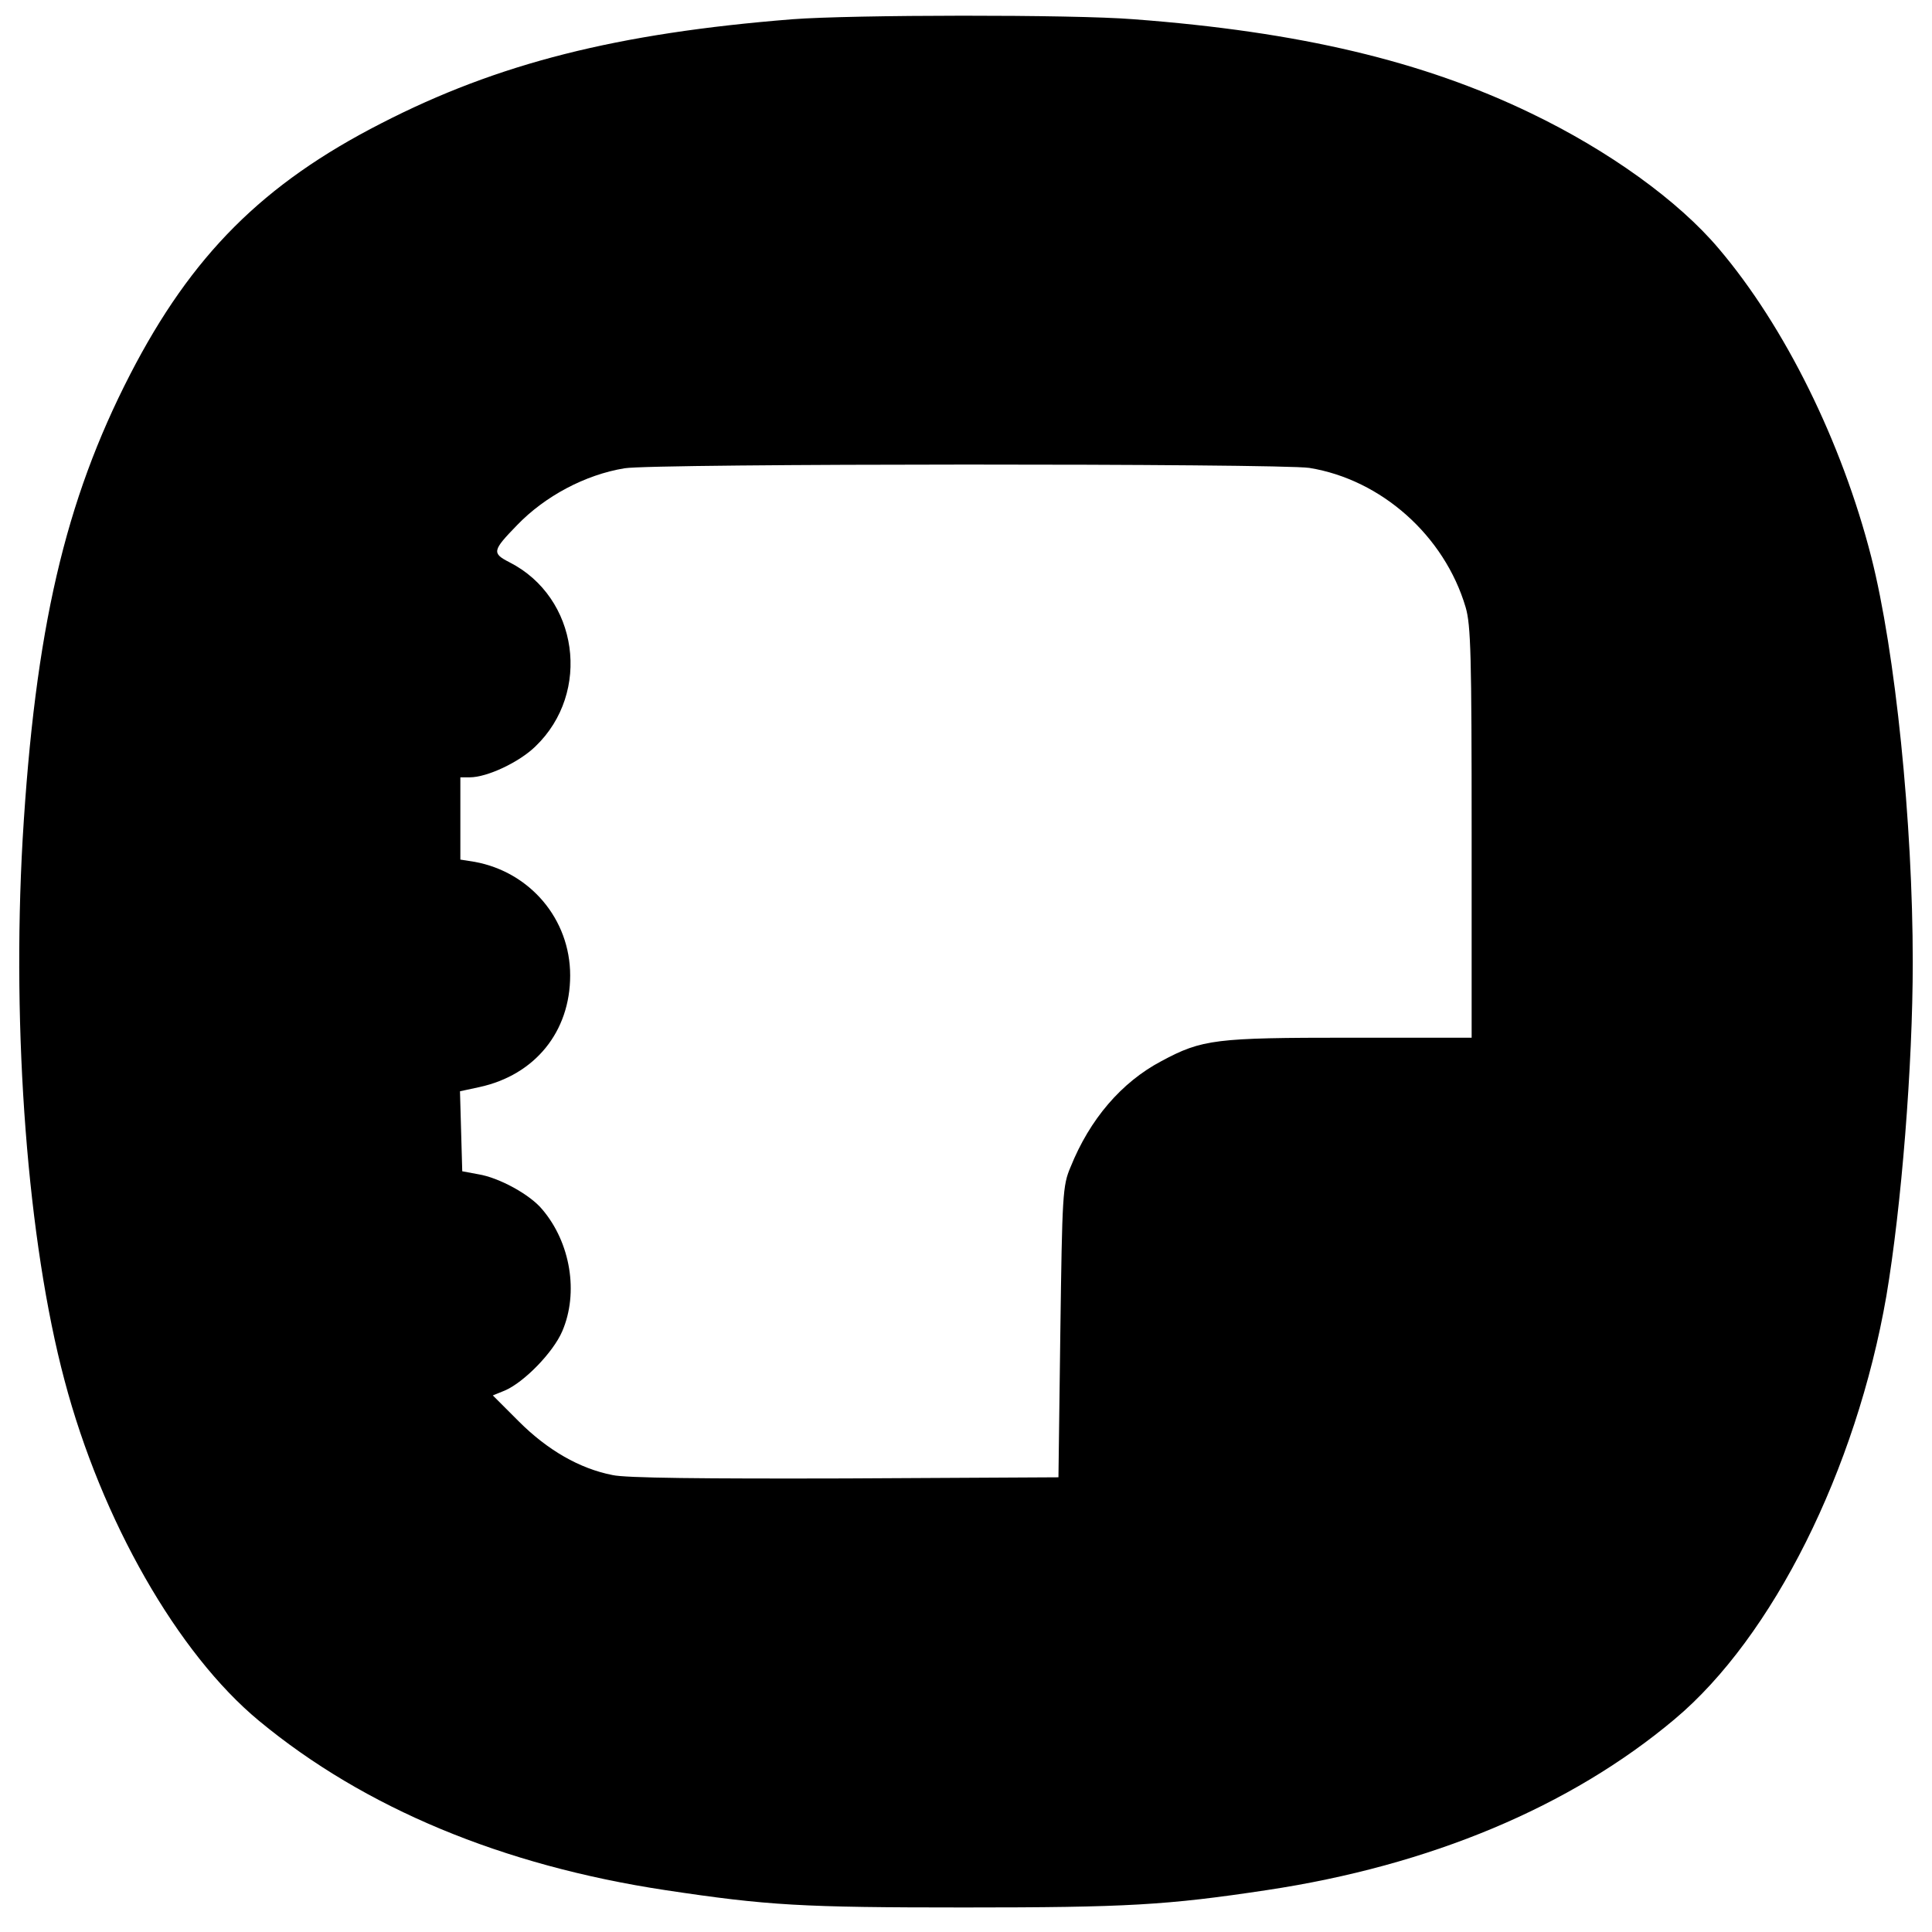 <?xml version="1.0" standalone="no"?>
<!DOCTYPE svg PUBLIC "-//W3C//DTD SVG 20010904//EN"
 "http://www.w3.org/TR/2001/REC-SVG-20010904/DTD/svg10.dtd">
<svg version="1.0" xmlns="http://www.w3.org/2000/svg"
 width="512pt" height="512pt" viewBox="0 0 512 512"
 preserveAspectRatio="xMidYMid meet">
<g transform="translate(0,512) scale(0.1,-0.1)"
fill="#000000" stroke="none">
<path d="M2100 5069 c-465 -37 -781 -117 -1090 -276 -313 -160 -502 -349 -665
-665 -173 -336 -252 -676 -285 -1232 -29 -512 13 -1066 111 -1434 98 -371 300
-724 515 -902 280 -232 647 -384 1077 -449 272 -41 362 -46 792 -46 431 0 537
6 802 46 433 65 805 221 1081 453 260 218 481 661 561 1121 40 237 70 611 70
885 0 370 -46 823 -110 1074 -78 305 -229 611 -404 817 -107 127 -292 260
-498 359 -286 138 -613 216 -1053 249 -161 13 -748 12 -904 0z m1370 -1189
c191 -31 358 -180 414 -369 14 -47 16 -130 16 -598 l0 -543 -323 0 c-356 0
-391 -4 -499 -62 -106 -56 -190 -154 -241 -281 -21 -49 -22 -73 -27 -437 l-5
-385 -565 -3 c-375 -1 -583 1 -617 9 -87 17 -172 66 -248 142 l-69 69 32 13
c51 22 128 101 152 157 44 102 22 235 -53 323 -32 39 -114 84 -169 93 l-43 8
-3 106 -3 106 51 11 c148 32 241 147 241 296 0 149 -106 274 -253 301 l-38 6
0 109 0 109 25 0 c46 0 131 40 174 82 149 143 114 395 -69 488 -47 24 -45 31
20 98 74 77 181 134 285 151 75 13 1736 13 1815 1z"/>
</g>
</svg>
